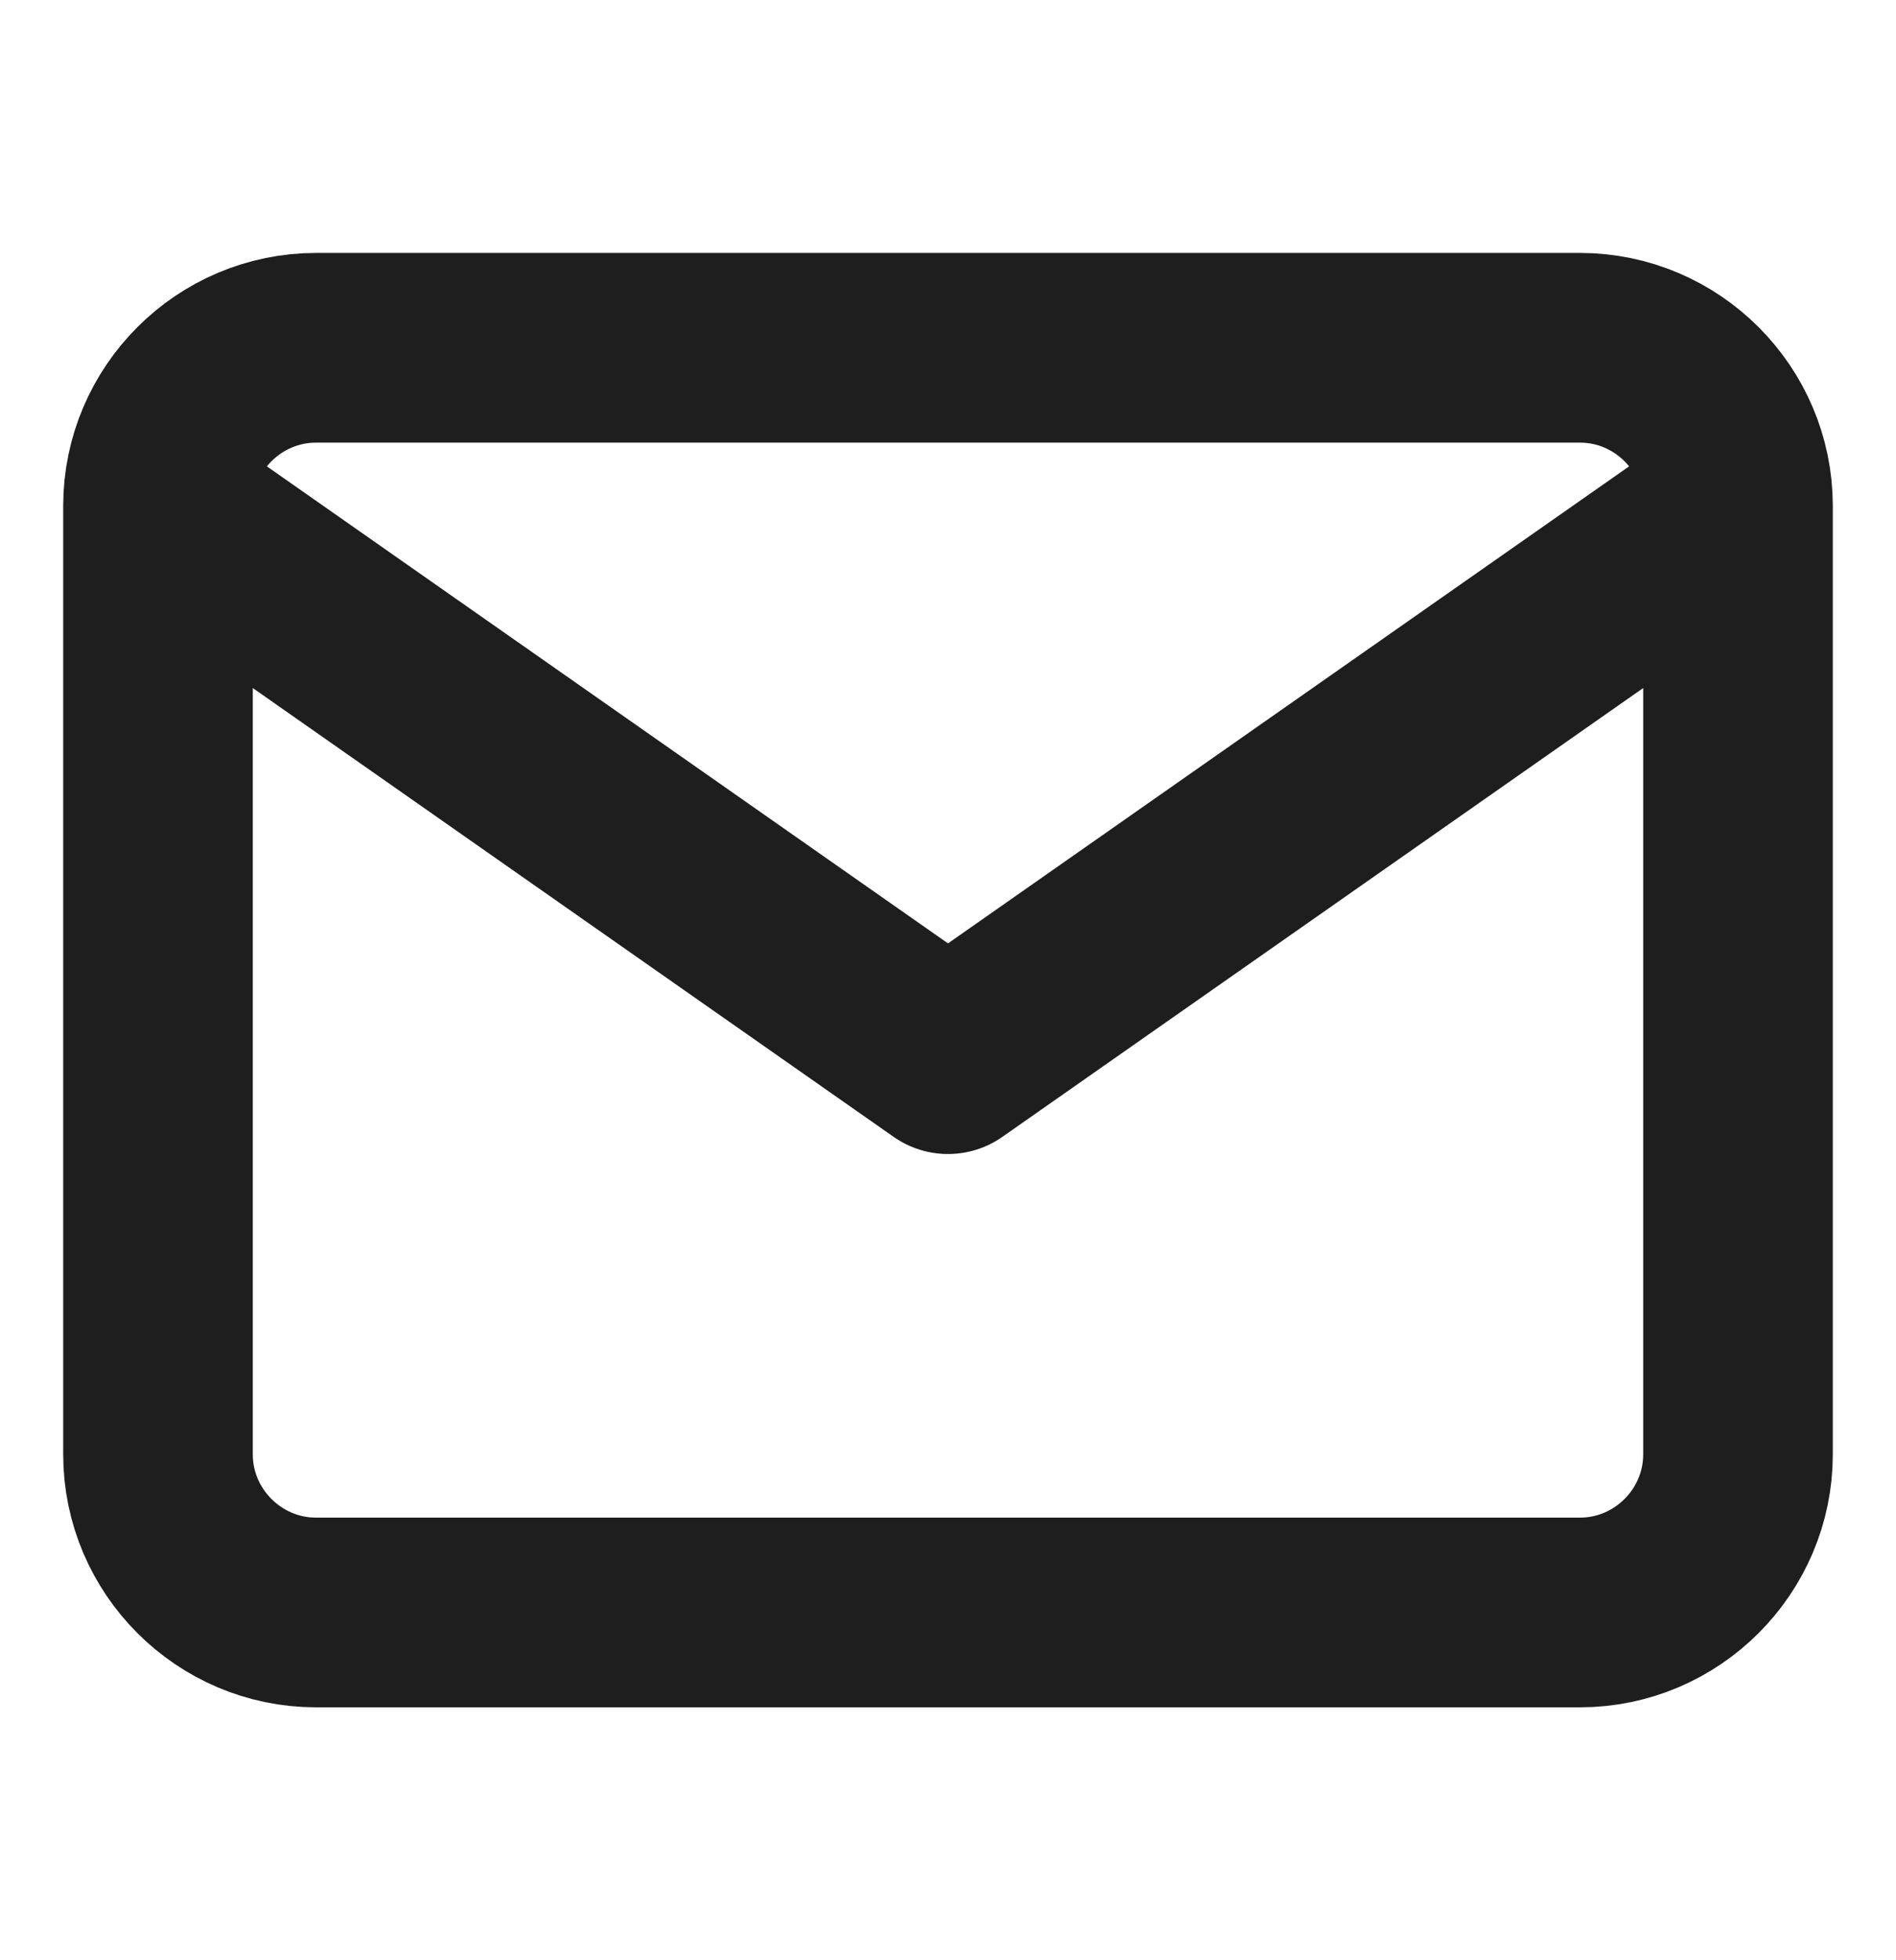 <svg width="30" height="31" viewBox="0 0 30 31" fill="none" xmlns="http://www.w3.org/2000/svg">
<path d="M27.5 8C27.5 6.625 26.375 5.5 25 5.5H5C3.625 5.5 2.5 6.625 2.5 8M27.5 8V23C27.5 24.375 26.375 25.5 25 25.5H5C3.625 25.5 2.5 24.375 2.5 23V8M27.5 8L15 16.75L2.5 8" stroke="#1E1E1E" stroke-width="3" stroke-linecap="round" stroke-linejoin="round"/>
</svg>

